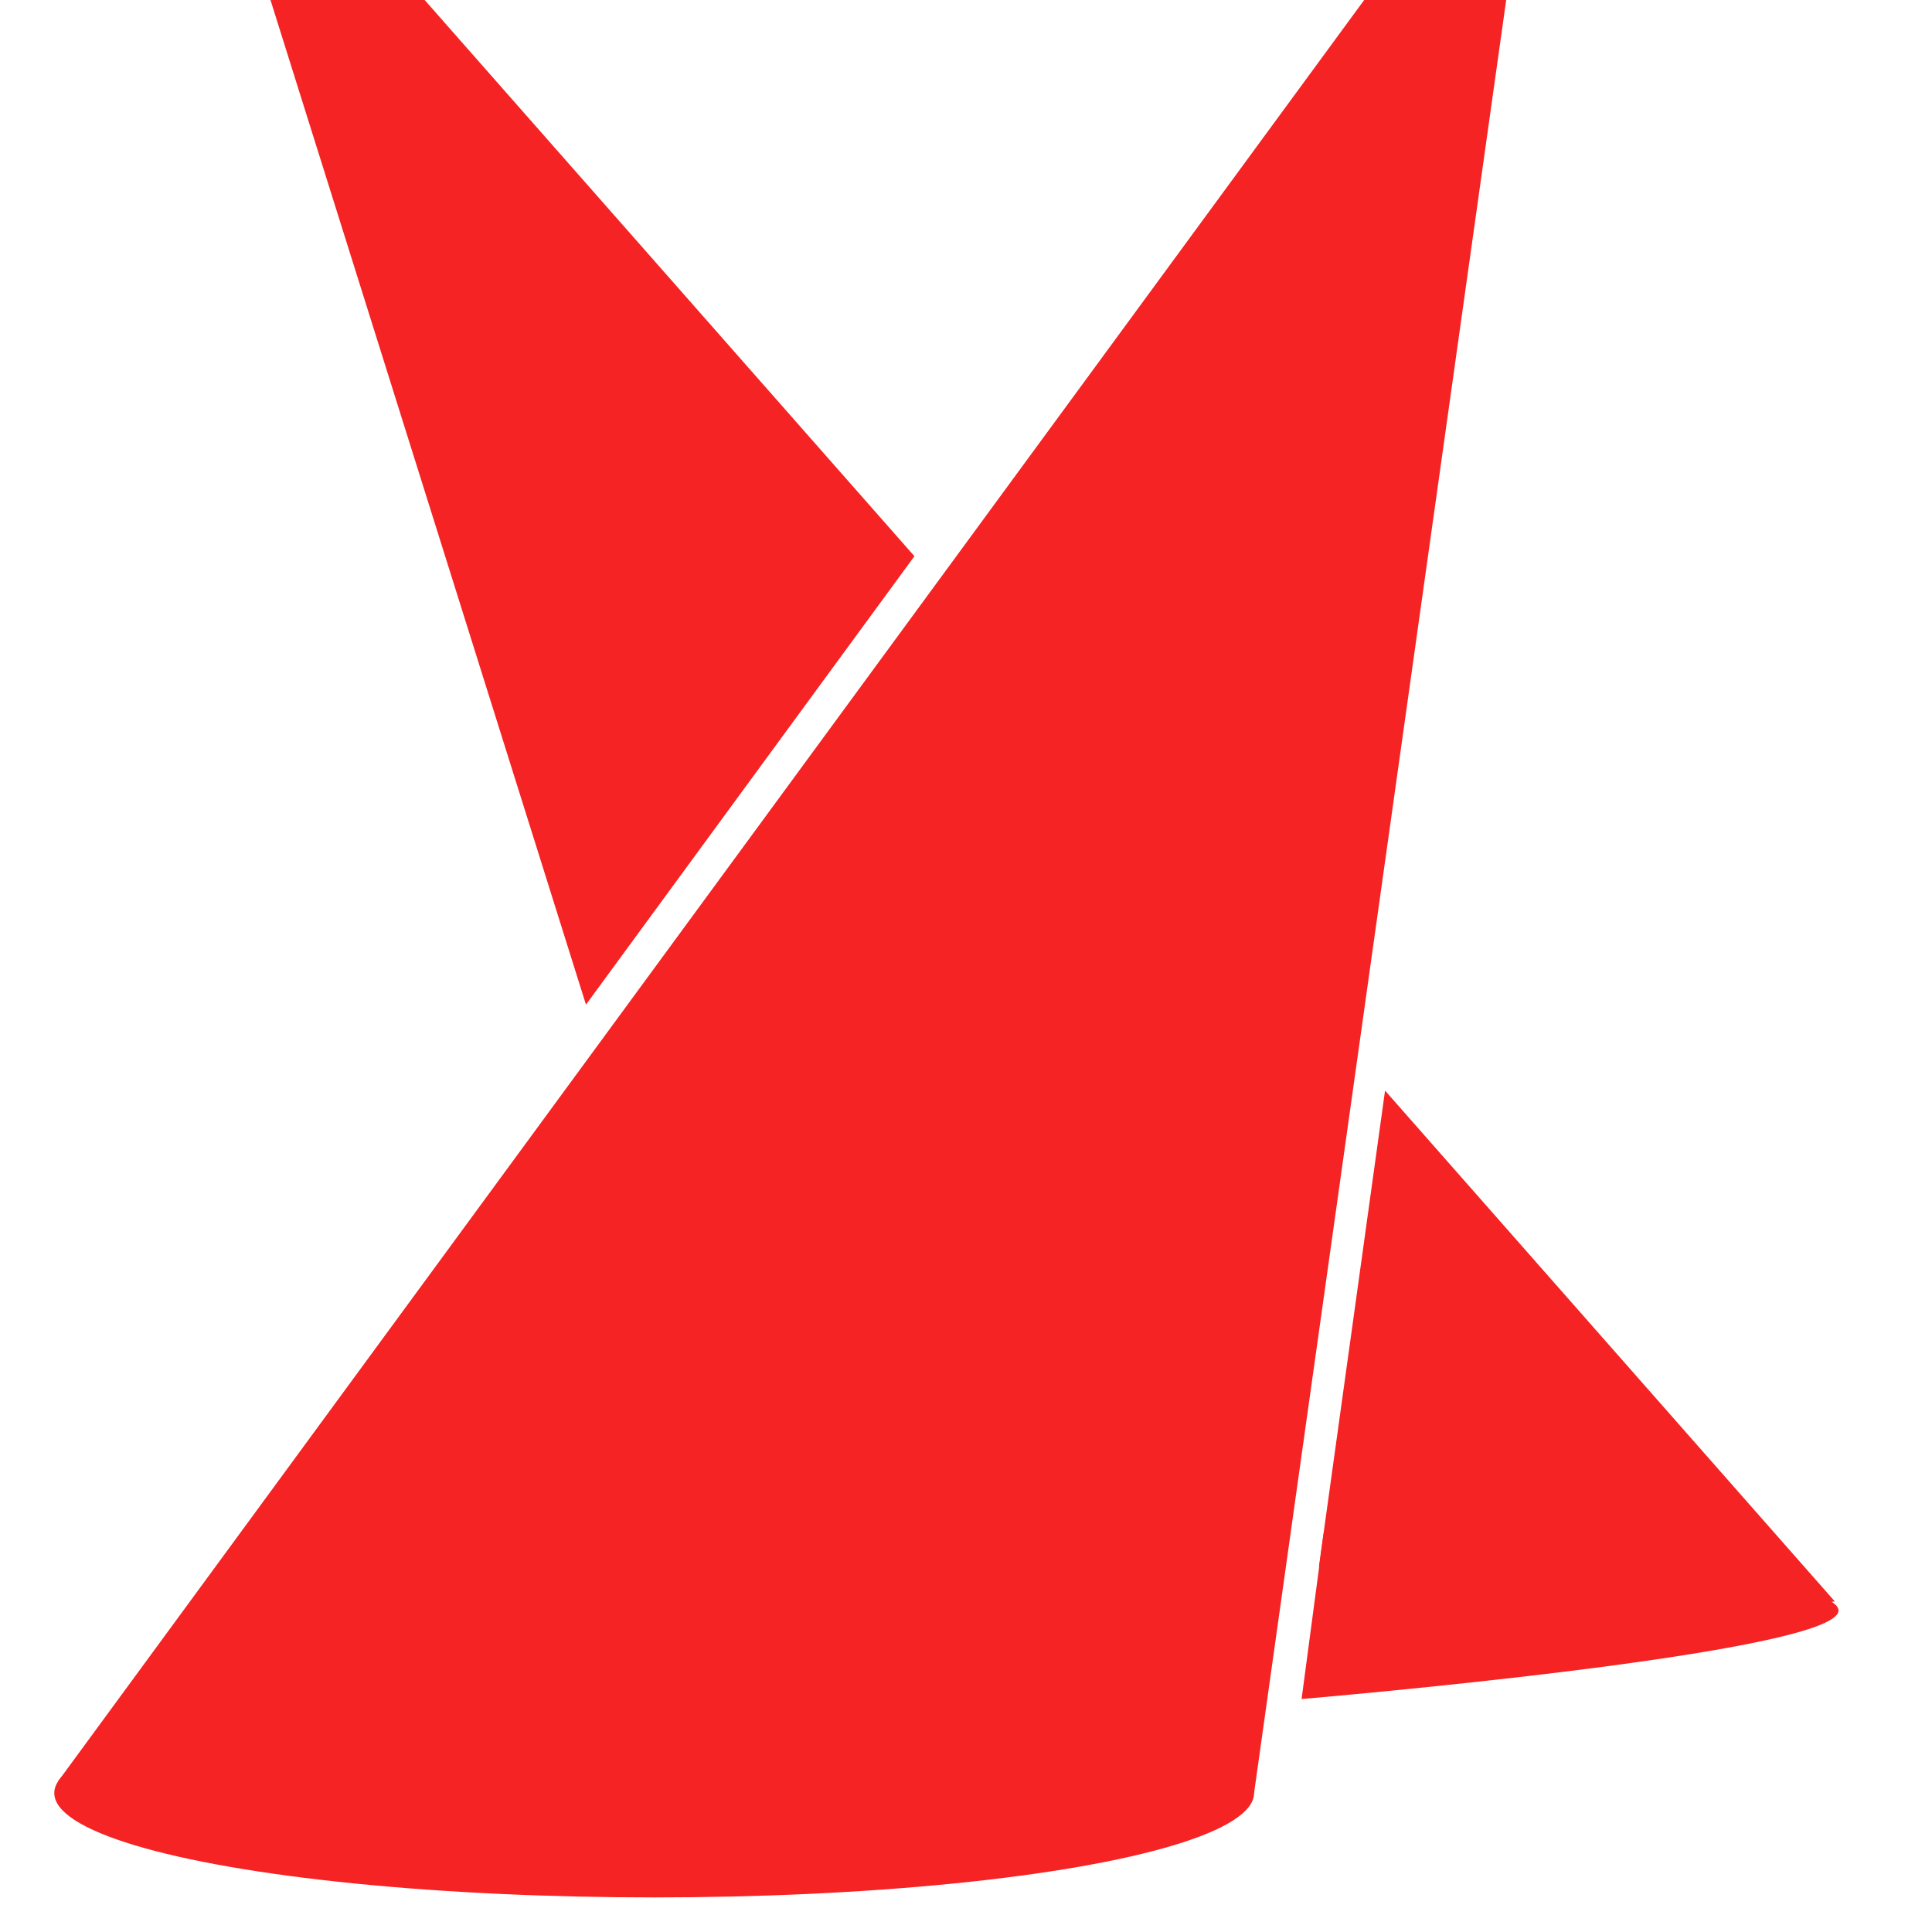 <?xml version="1.0" encoding="utf-8"?>
<!-- Generator: Adobe Illustrator 18.1.1, SVG Export Plug-In . SVG Version: 6.00 Build 0)  -->
<svg version="1.1" id="Layer_1" xmlns="http://www.w3.org/2000/svg" xmlns:xlink="http://www.w3.org/1999/xlink" x="0px" y="0px"
	 viewBox="0 0 1000 1000" enable-background="new 0 0 1000 1000" xml:space="preserve">
<ellipse fill="#F52323" cx="338.6" cy="928.1" rx="310.5" ry="54"/>
<path fill="#F52323" d="M951.6,833.6c0,22.4-277.9,45.8-277.9,45.8l11.4-85.7C685,793.7,951.6,811.2,951.6,833.6z"/>
<polyline fill="#F52323" points="30,922.1 706.1,0 779.6,0 649.1,928.1 "/>
<polyline fill="#F52323" points="473.3,287.9 219.8,0 140,0 303.3,520 "/>
<g id="Layer_2">
	<polyline fill="#F52323" points="949.7,828.9 716.9,564.5 682.7,810.7 725.6,856.1 	"/>
</g>
</svg>
